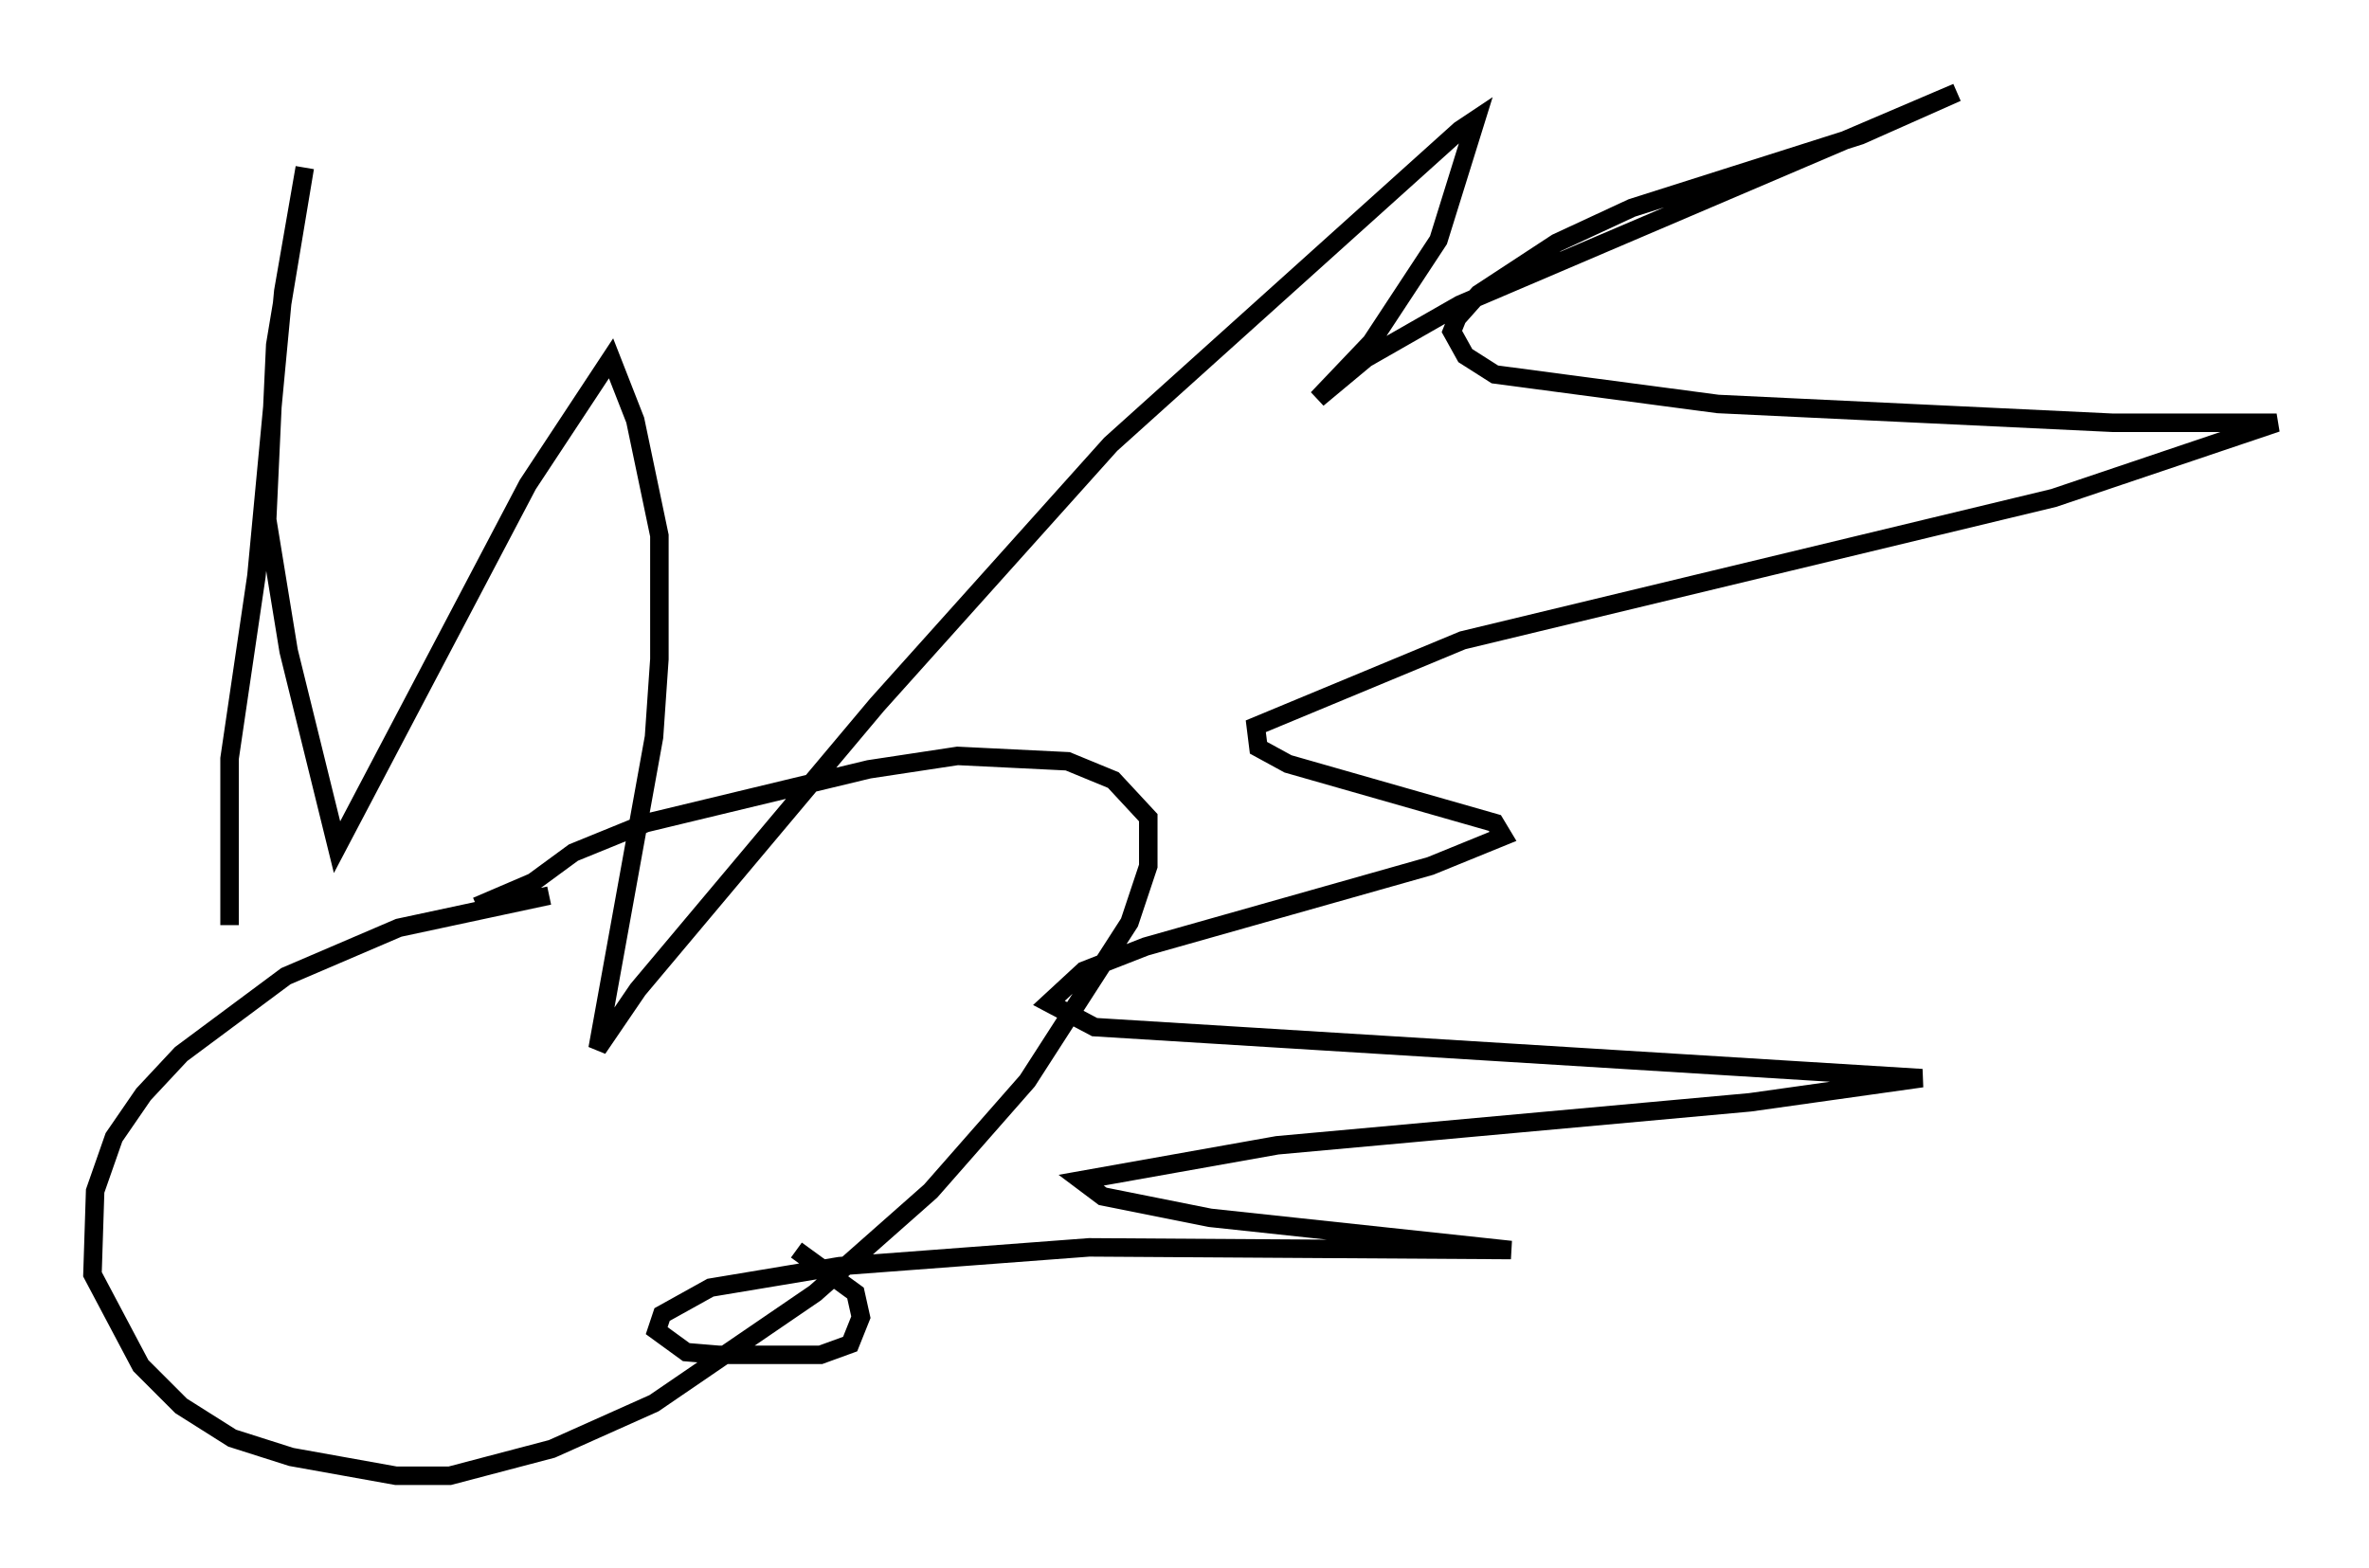 <?xml version="1.0" encoding="utf-8" ?>
<svg baseProfile="full" height="84.804" version="1.1" width="128.089" xmlns="http://www.w3.org/2000/svg" xmlns:ev="http://www.w3.org/2001/xml-events" xmlns:xlink="http://www.w3.org/1999/xlink"><defs /><rect fill="white" height="84.804" width="128.089" x="0" y="0" /><path d="M33.179, 48.14 m-3.486, 0.291 l-8.134, 1.743 -6.101, 2.615 l-5.665, 4.212 -2.034, 2.179 l-1.598, 2.324 -1.017, 2.905 l-0.145, 4.503 2.615, 4.939 l2.179, 2.179 2.76, 1.743 l3.196, 1.017 5.665, 1.017 l2.905, 0.0 5.52, -1.453 l5.52, -2.469 8.715, -5.955 l6.246, -5.52 5.229, -5.955 l5.52, -8.57 1.017, -3.05 l0.0, -2.615 -1.888, -2.034 l-2.469, -1.017 -5.955, -0.291 l-4.793, 0.726 -12.056, 2.905 l-3.922, 1.598 -2.179, 1.598 l-3.05, 1.307 m-13.363, 1.017 l0.0, -9.006 1.453, -9.877 l1.453, -15.397 1.162, -6.682 l-1.598, 9.587 -0.436, 9.441 l1.162, 7.117 2.615, 10.603 l10.313, -19.609 4.503, -6.827 l1.307, 3.341 1.307, 6.246 l0.0, 6.682 -0.291, 4.212 l-3.05, 16.849 2.179, -3.196 l12.927, -15.397 12.637, -14.089 l18.883, -16.994 0.872, -0.581 l-2.034, 6.536 -3.631, 5.52 l-2.905, 3.05 2.615, -2.179 l5.084, -2.905 26.871, -11.475 l-5.229, 2.324 -12.346, 3.922 l-4.067, 1.888 -4.212, 2.76 l-1.162, 1.307 -0.291, 0.726 l0.726, 1.307 1.598, 1.017 l12.056, 1.598 21.352, 1.017 l8.86, 0.0 -12.056, 4.067 l-31.955, 7.698 -11.184, 4.648 l0.145, 1.162 1.598, 0.872 l11.184, 3.196 0.436, 0.726 l-3.922, 1.598 -15.397, 4.358 l-3.341, 1.307 -1.888, 1.743 l2.469, 1.307 44.737, 2.76 l-9.296, 1.307 -25.564, 2.324 l-10.603, 1.888 1.162, 0.872 l5.81, 1.162 16.268, 1.743 l-22.804, -0.145 -13.508, 1.017 l-6.972, 1.162 -2.615, 1.453 l-0.291, 0.872 1.598, 1.162 l1.743, 0.145 5.52, 0.0 l1.598, -0.581 0.581, -1.453 l-0.291, -1.307 -3.196, -2.324 " fill="none" stroke="black" stroke-width="1" /></svg>